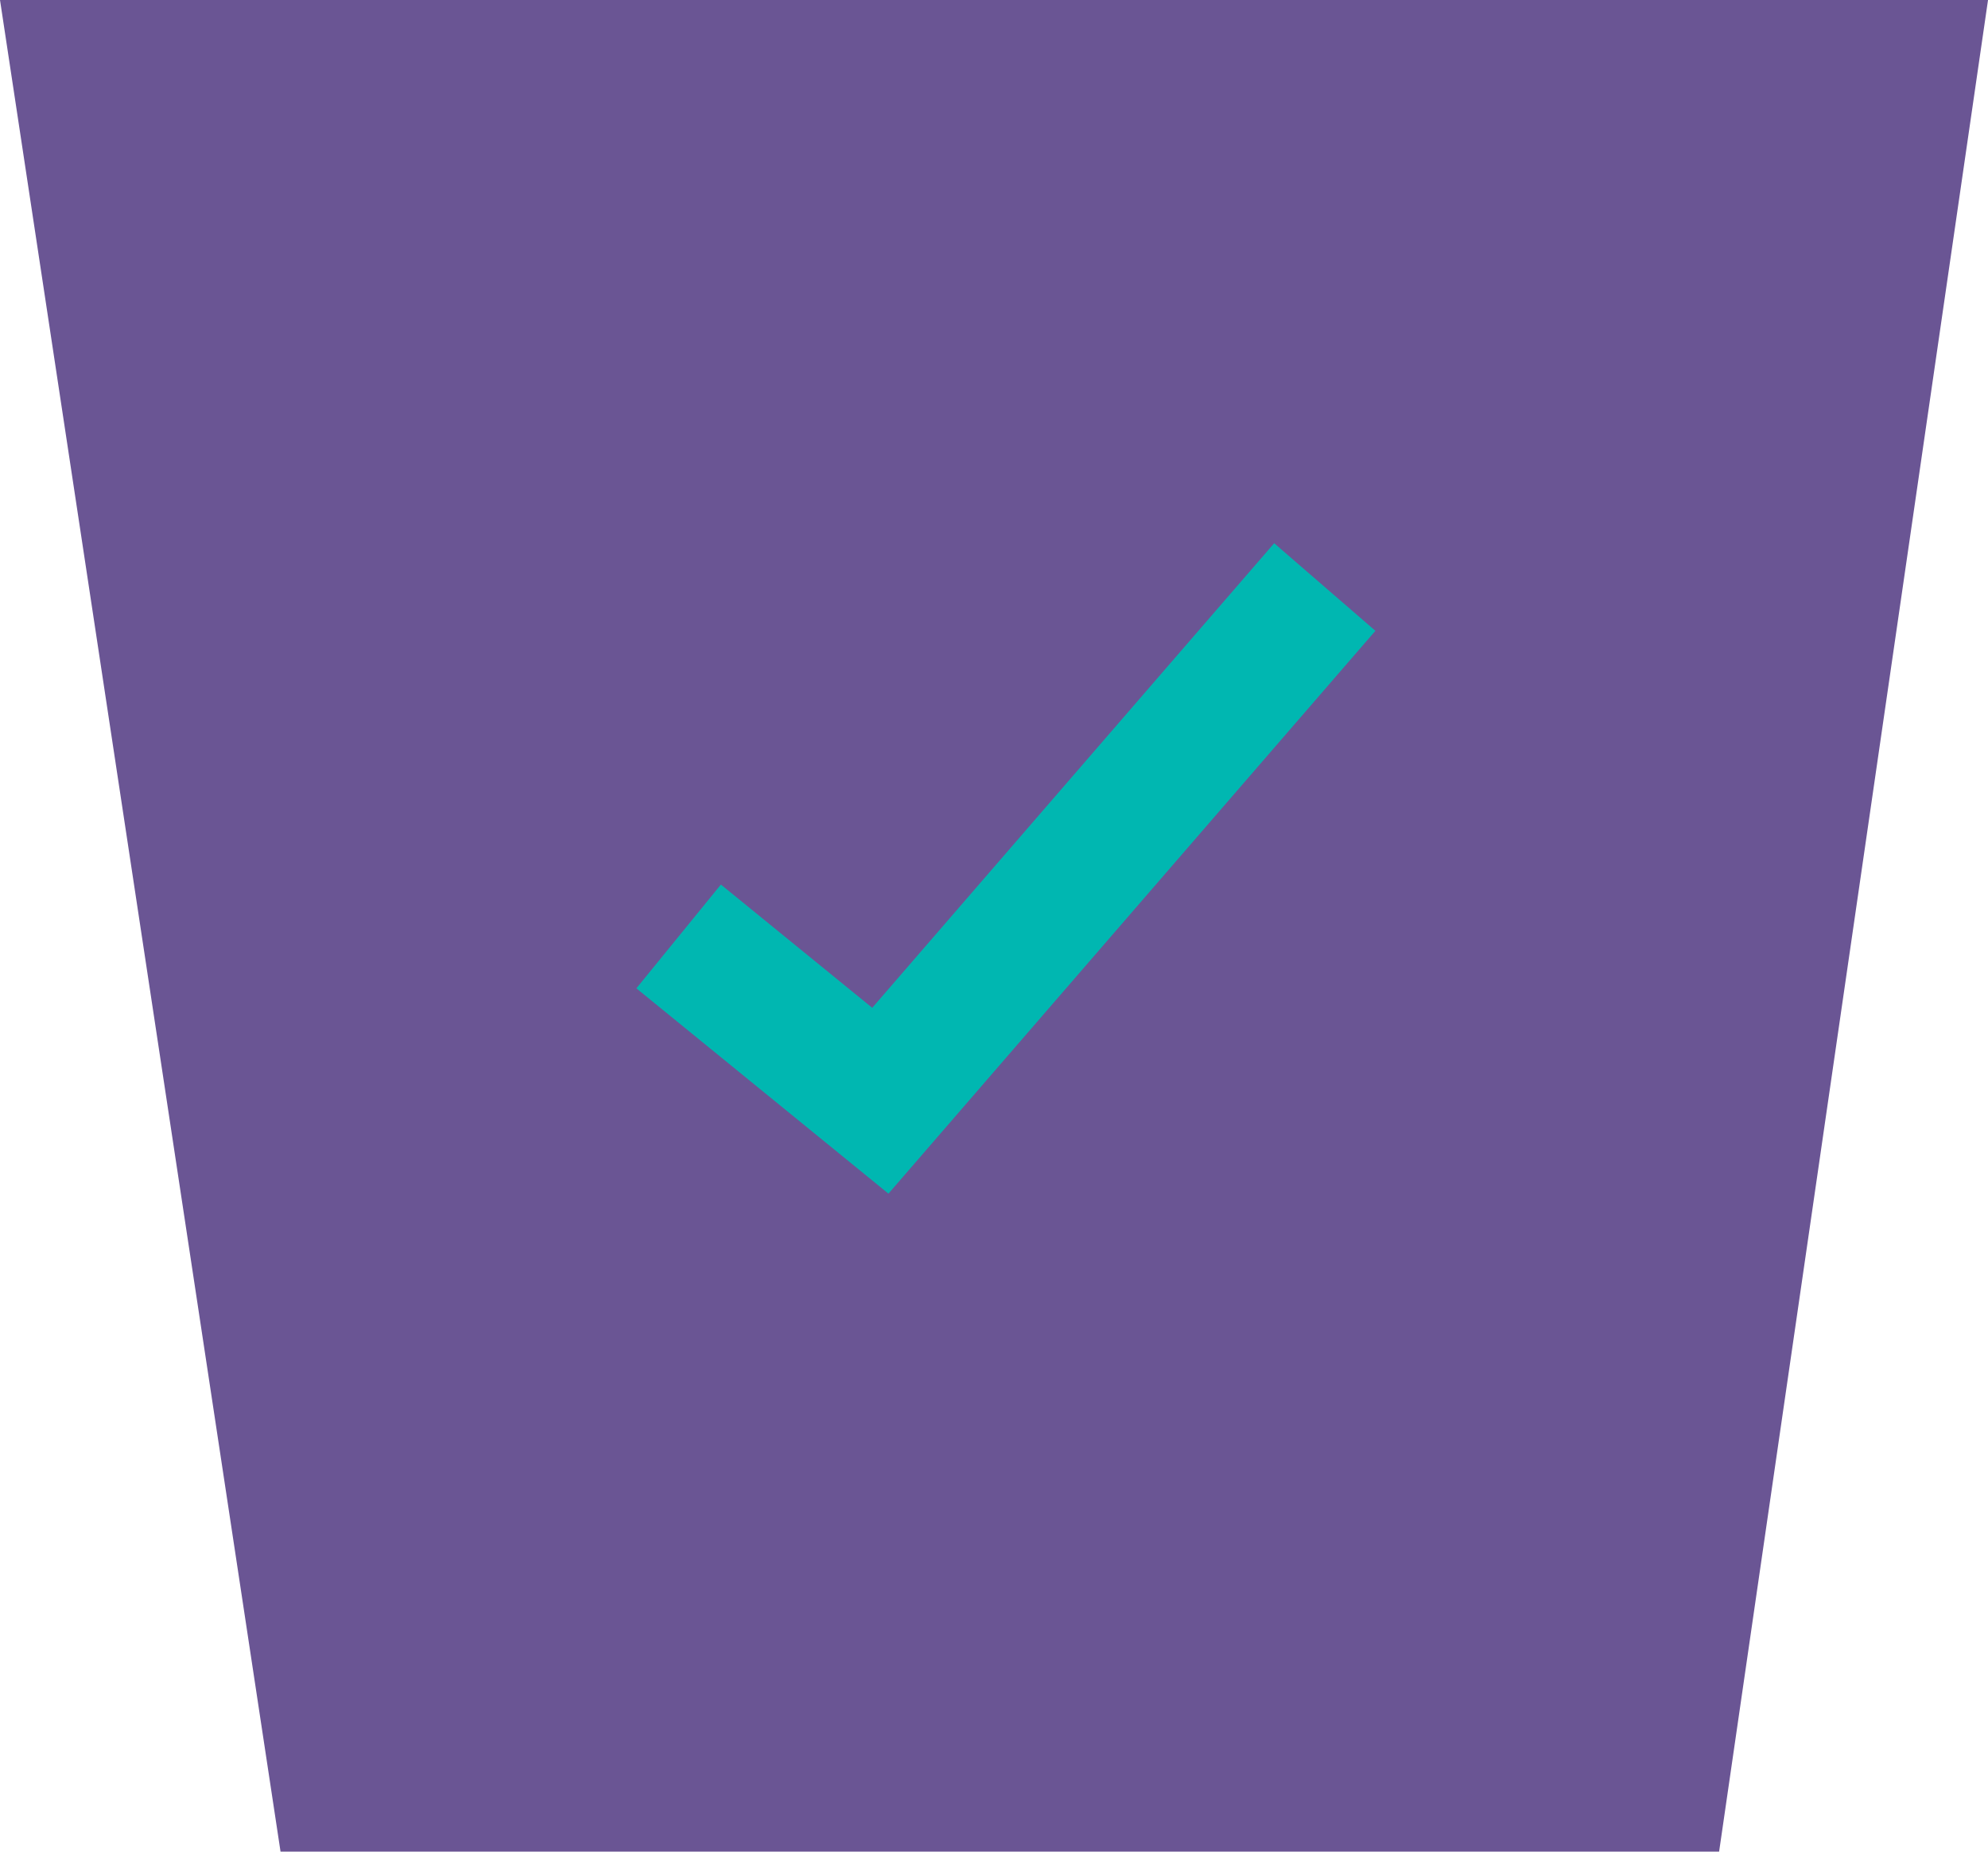 <svg xmlns="http://www.w3.org/2000/svg" viewBox="0 0 89.113 83">
  <defs>
    <style>
      .cls-1 {
        fill: #6a5594;
      }

      .cls-2 {
        fill: none;
        stroke: #00b7b1;
        stroke-width: 6px;
      }
    </style>
  </defs>
  <g id="Group_236" data-name="Group 236" transform="translate(-14003.003 -14104)">
    <g id="Group_226" data-name="Group 226" transform="translate(12473.346 12676.636)">
      <path id="Path_194" data-name="Path 194" class="cls-1" d="M-21.06,0H68.054L56,83H-8.485Z" transform="translate(1550.717 1427.364)"/>
      <path id="Path_195" data-name="Path 195" class="cls-2" d="M4336.248,11192.021l9.042,7.364,19.922-23.027" transform="translate(-2776.171 -9722.68)"/>
    </g>
  </g>
</svg>

